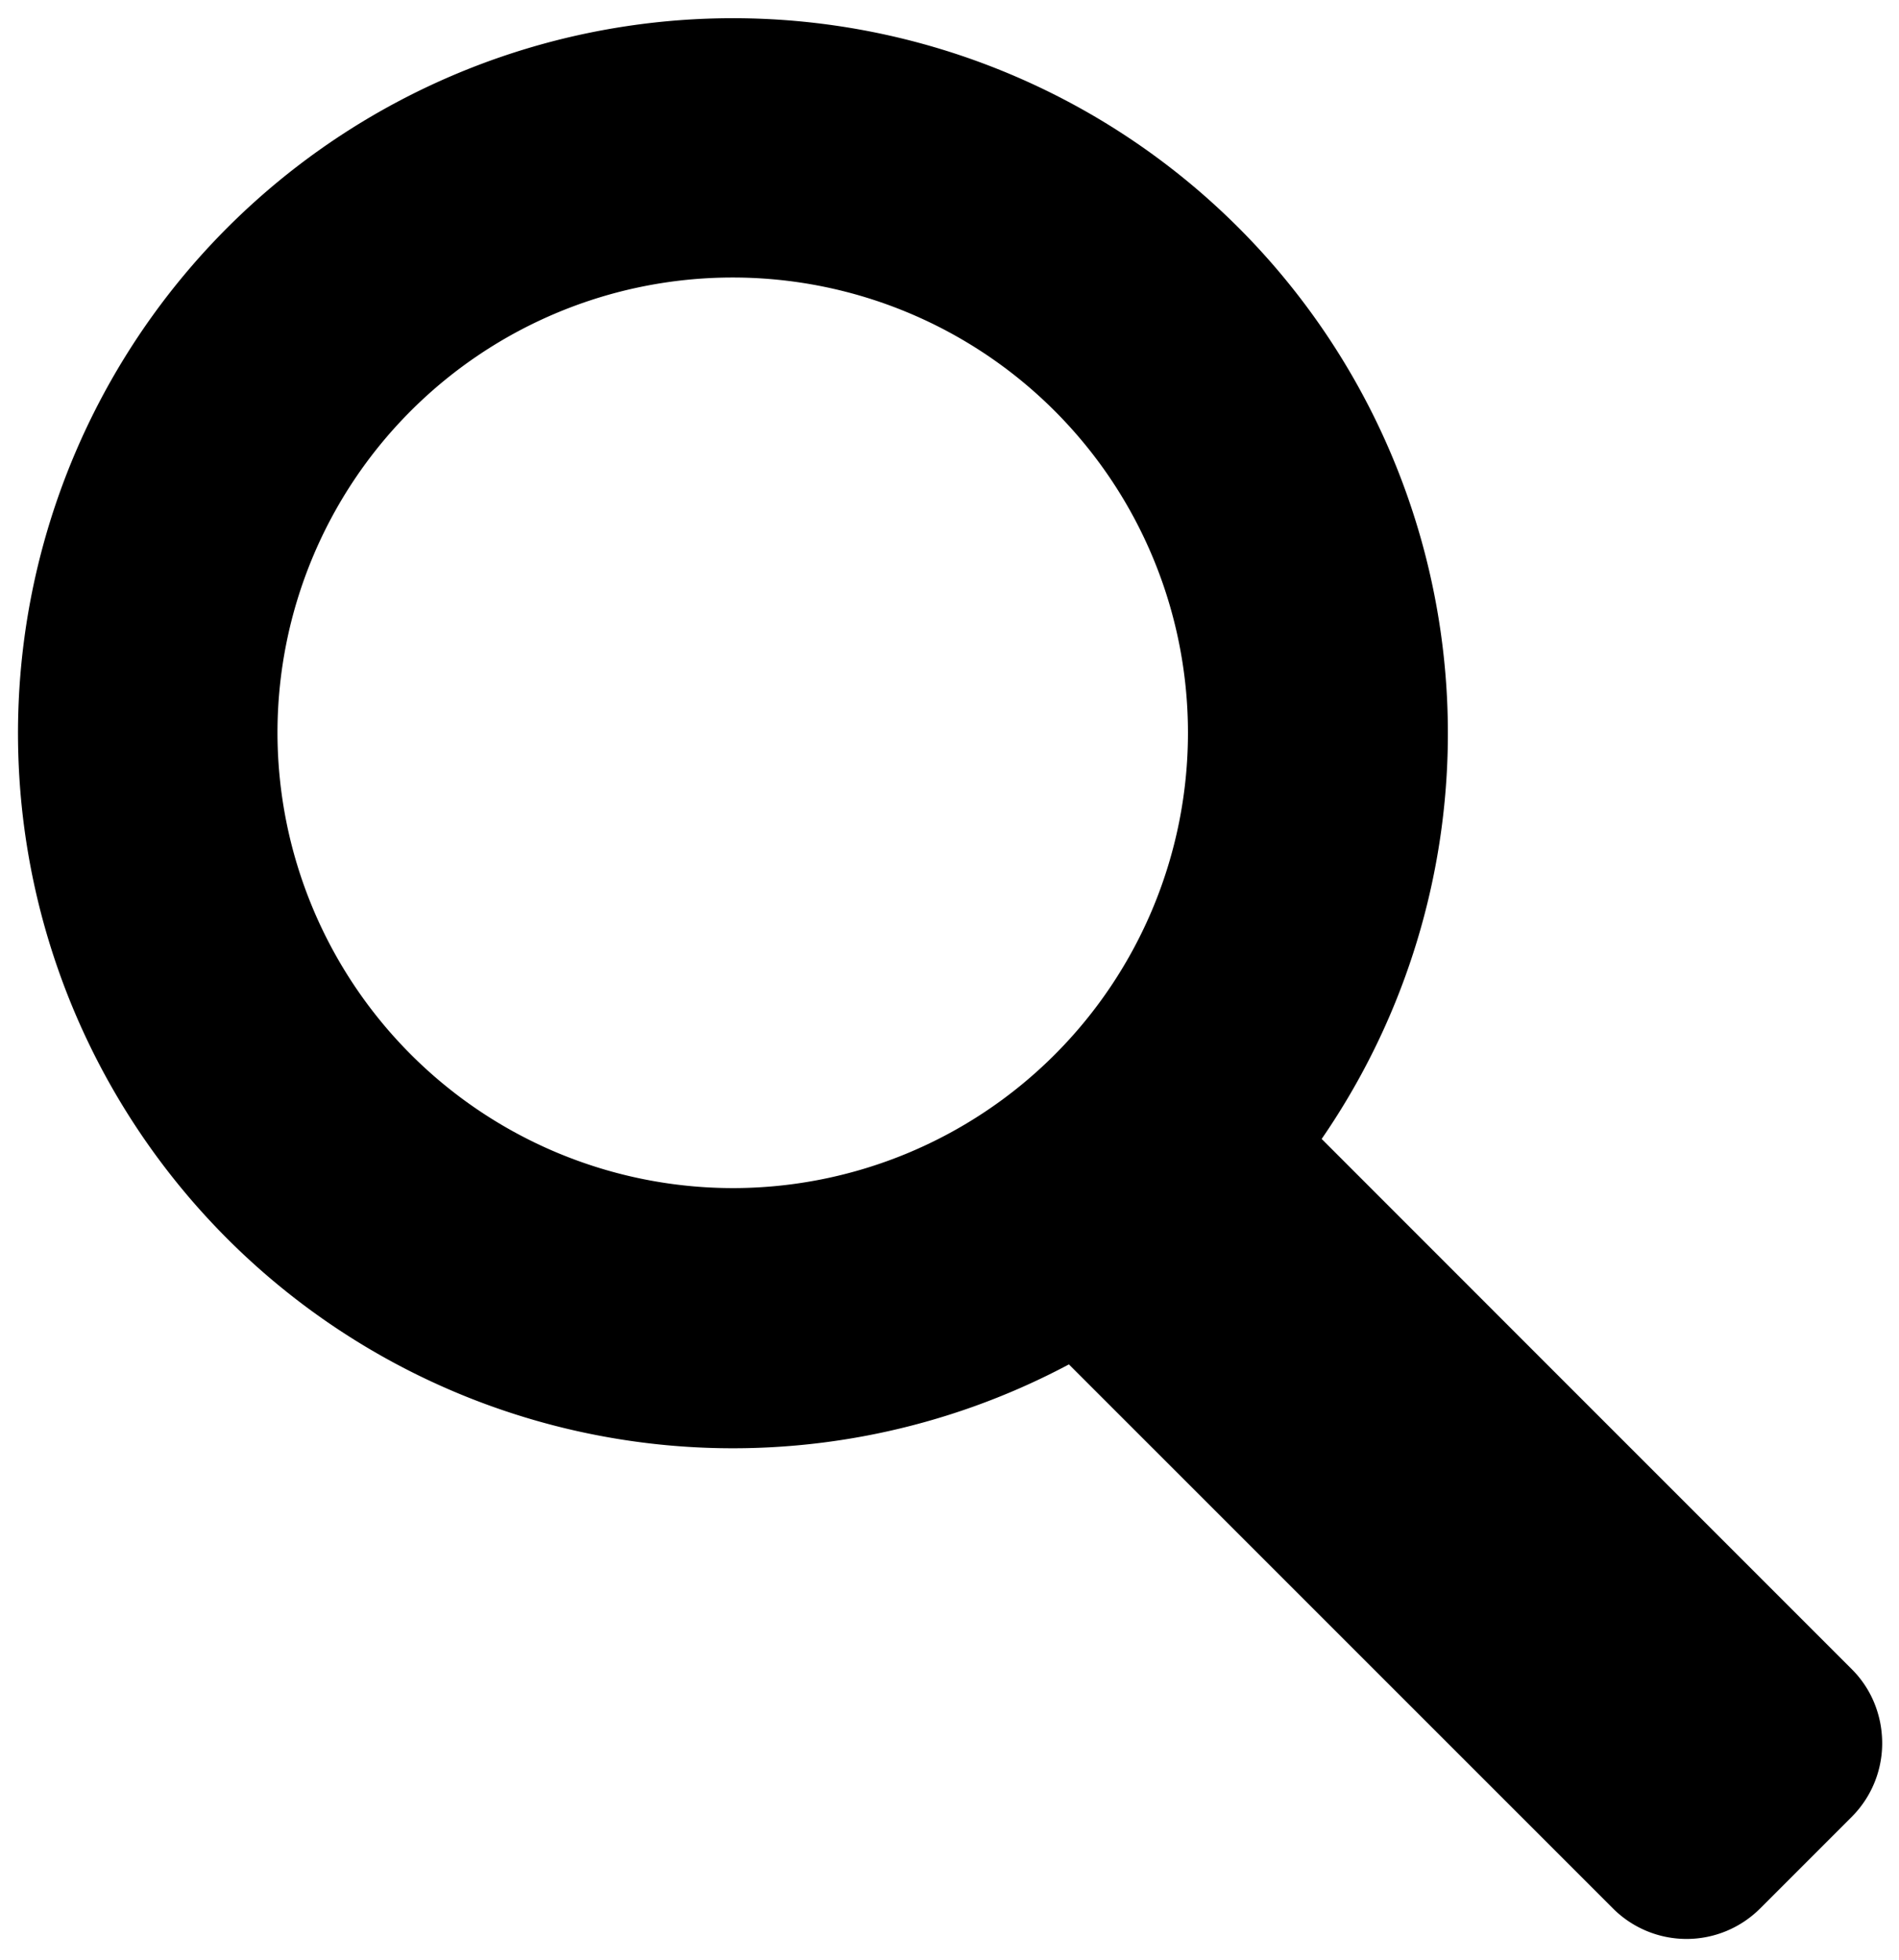 <svg id="Layer_1" data-name="Layer 1" xmlns="http://www.w3.org/2000/svg" viewBox="0 0 219 226"><defs><style>.cls-1{fill:#000000;}</style></defs><title>search-icon</title><path class="cls-1" d="M217,199.81a11.68,11.68,0,0,0-.44-2.27,11.83,11.83,0,0,0-3-5.06l-34.7-34.7-26.44-26.45a82.45,82.45,0,1,0-29.15,26L186,220.05a12,12,0,0,0,17,0l10.6-10.6A12,12,0,0,0,217,199.81ZM32,84.5A52.5,52.5,0,1,1,84.5,137,52.56,52.56,0,0,1,32,84.5Z"/></svg>
